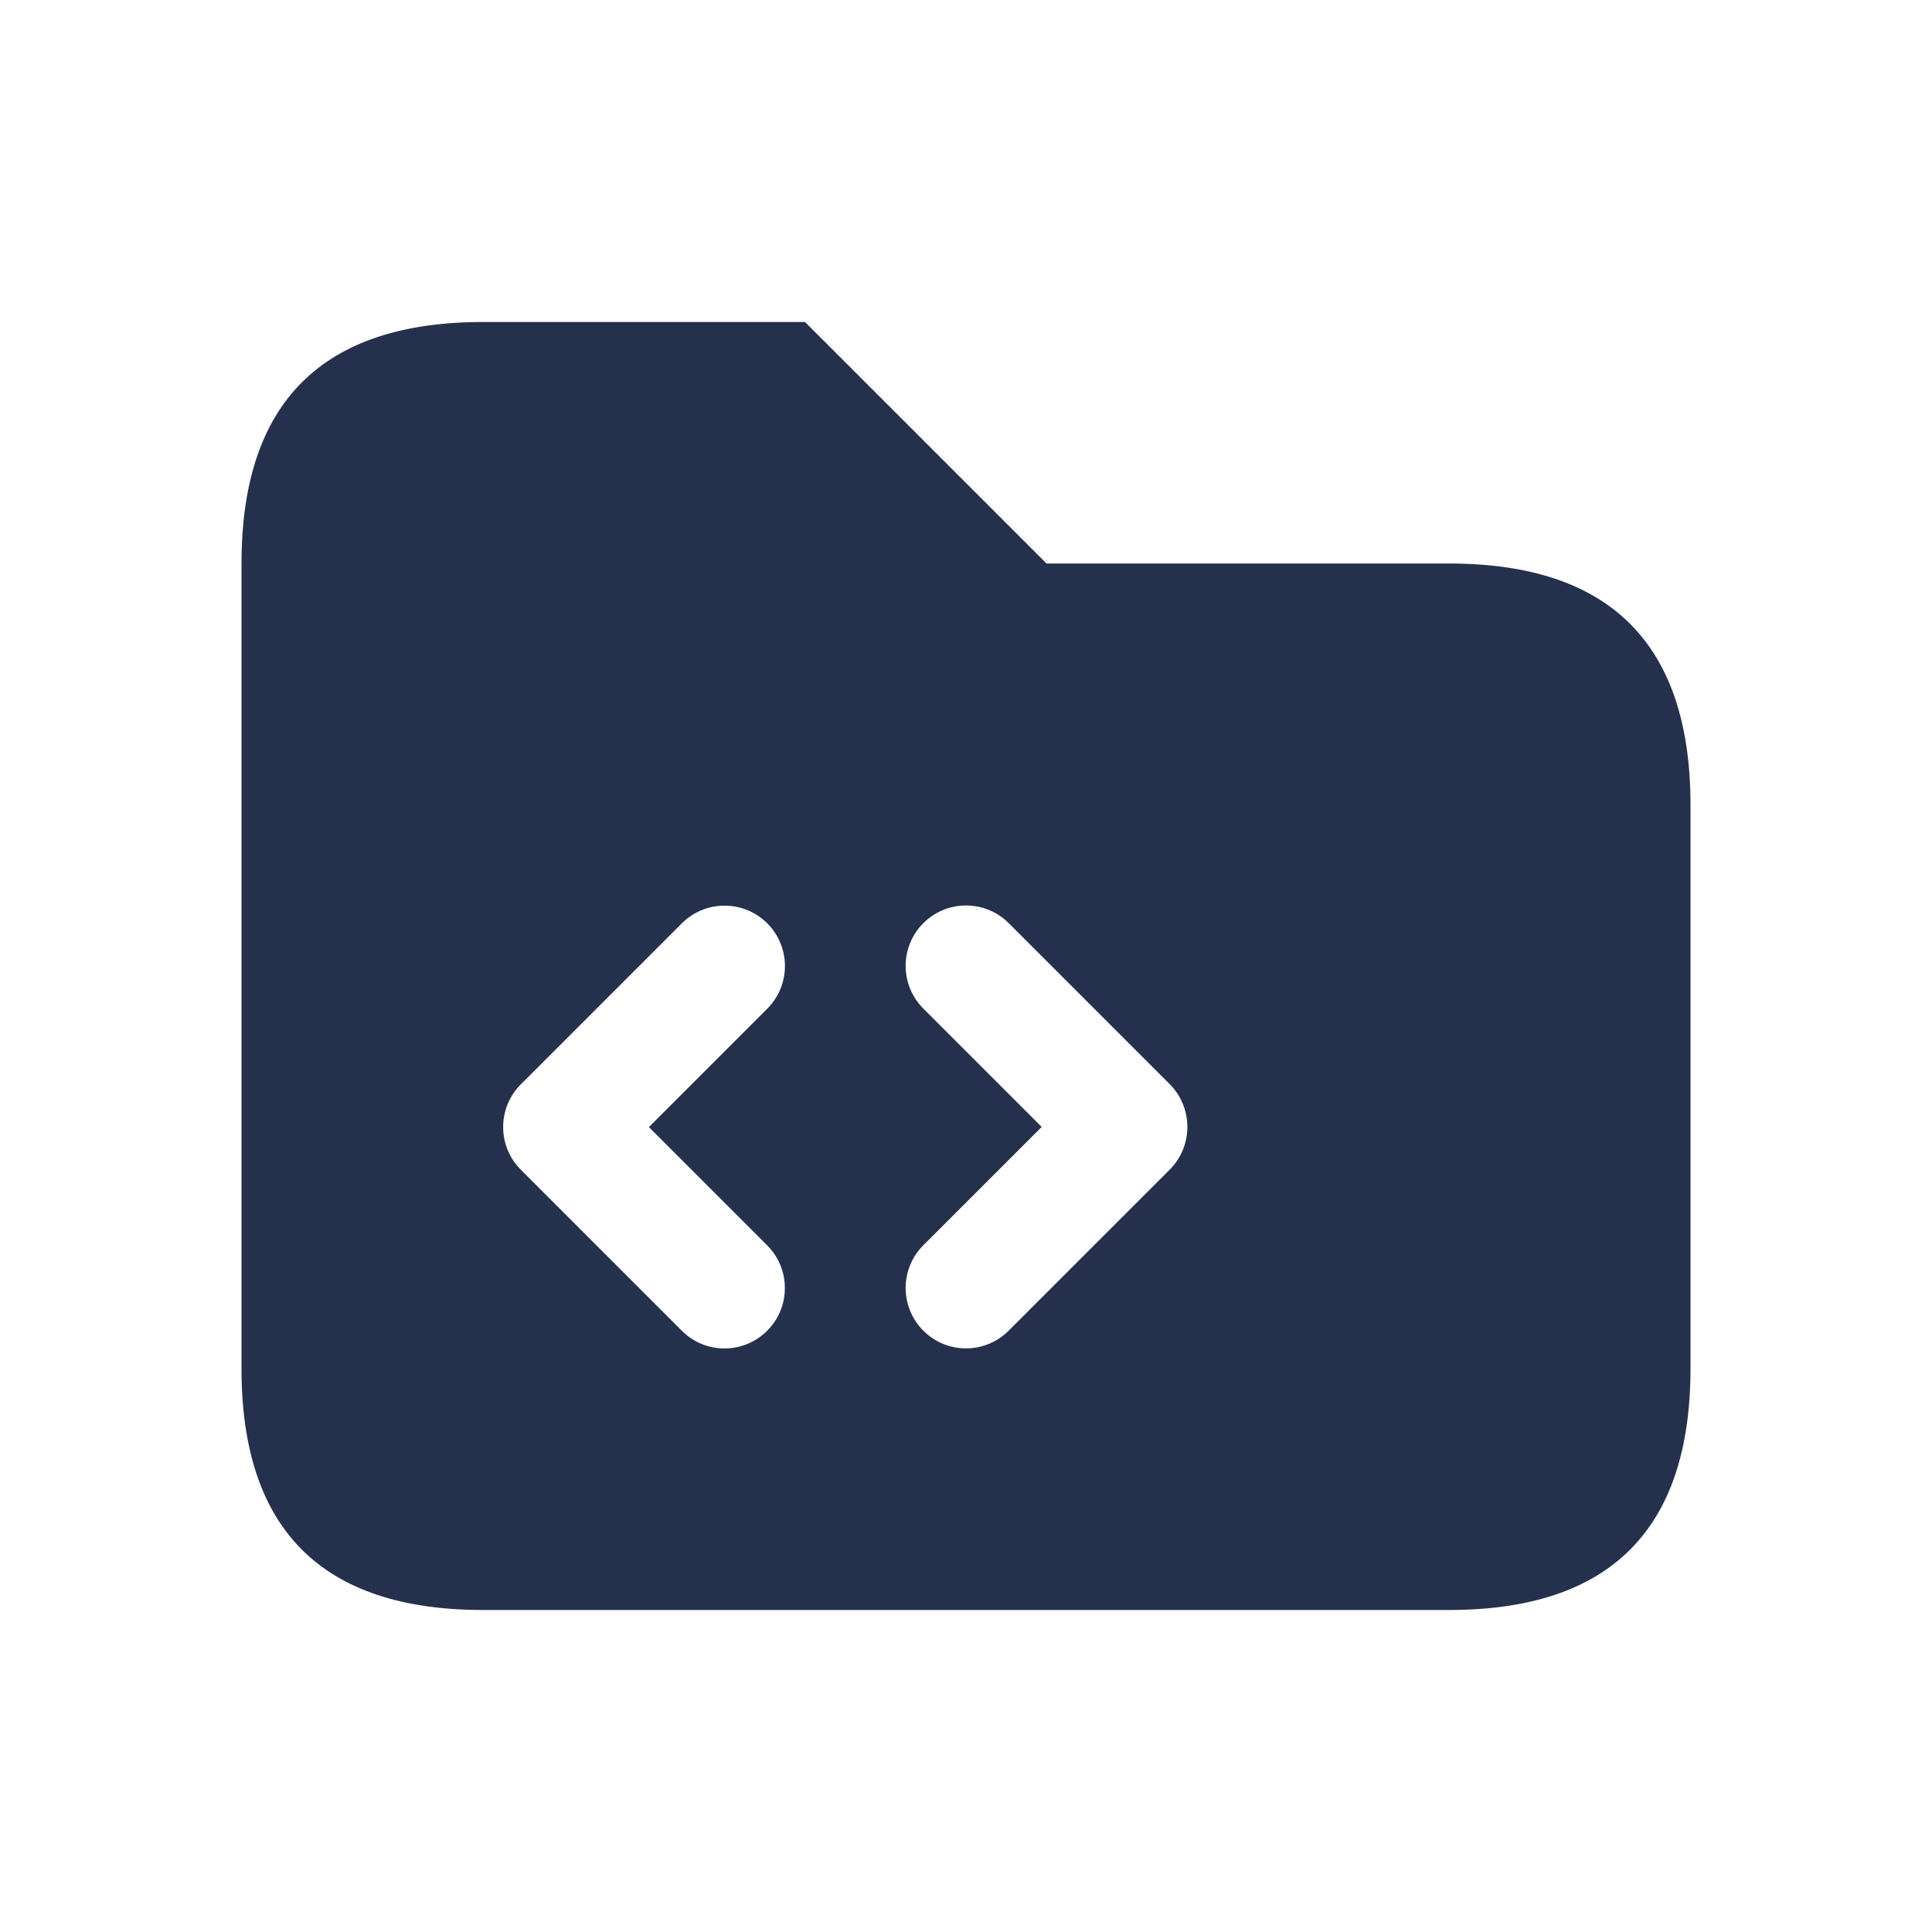 <svg width="24" height="24" viewBox="0 0 24 24" fill="none" xmlns="http://www.w3.org/2000/svg">
<path d="M18 7H13L10 4H6C4 4 3 5 3 7V17C3 19 4 20 6 20H18C20 20 21 19 21 17V10C21 8 20 7 18 7ZM9.53 15.47C9.823 15.763 9.823 16.238 9.53 16.531C9.384 16.677 9.192 16.751 9 16.751C8.808 16.751 8.616 16.678 8.47 16.531L6.47 14.531C6.177 14.238 6.177 13.763 6.47 13.47L8.47 11.47C8.763 11.177 9.238 11.177 9.531 11.47C9.824 11.763 9.824 12.238 9.531 12.531L8.061 14.001L9.53 15.47ZM14.53 14.53L12.53 16.53C12.384 16.676 12.192 16.75 12 16.75C11.808 16.75 11.616 16.677 11.47 16.53C11.177 16.237 11.177 15.762 11.47 15.469L12.94 13.999L11.47 12.529C11.177 12.236 11.177 11.761 11.47 11.468C11.763 11.175 12.238 11.175 12.531 11.468L14.531 13.468C14.823 13.762 14.823 14.238 14.53 14.53Z" fill="#25314C"/>
</svg>
